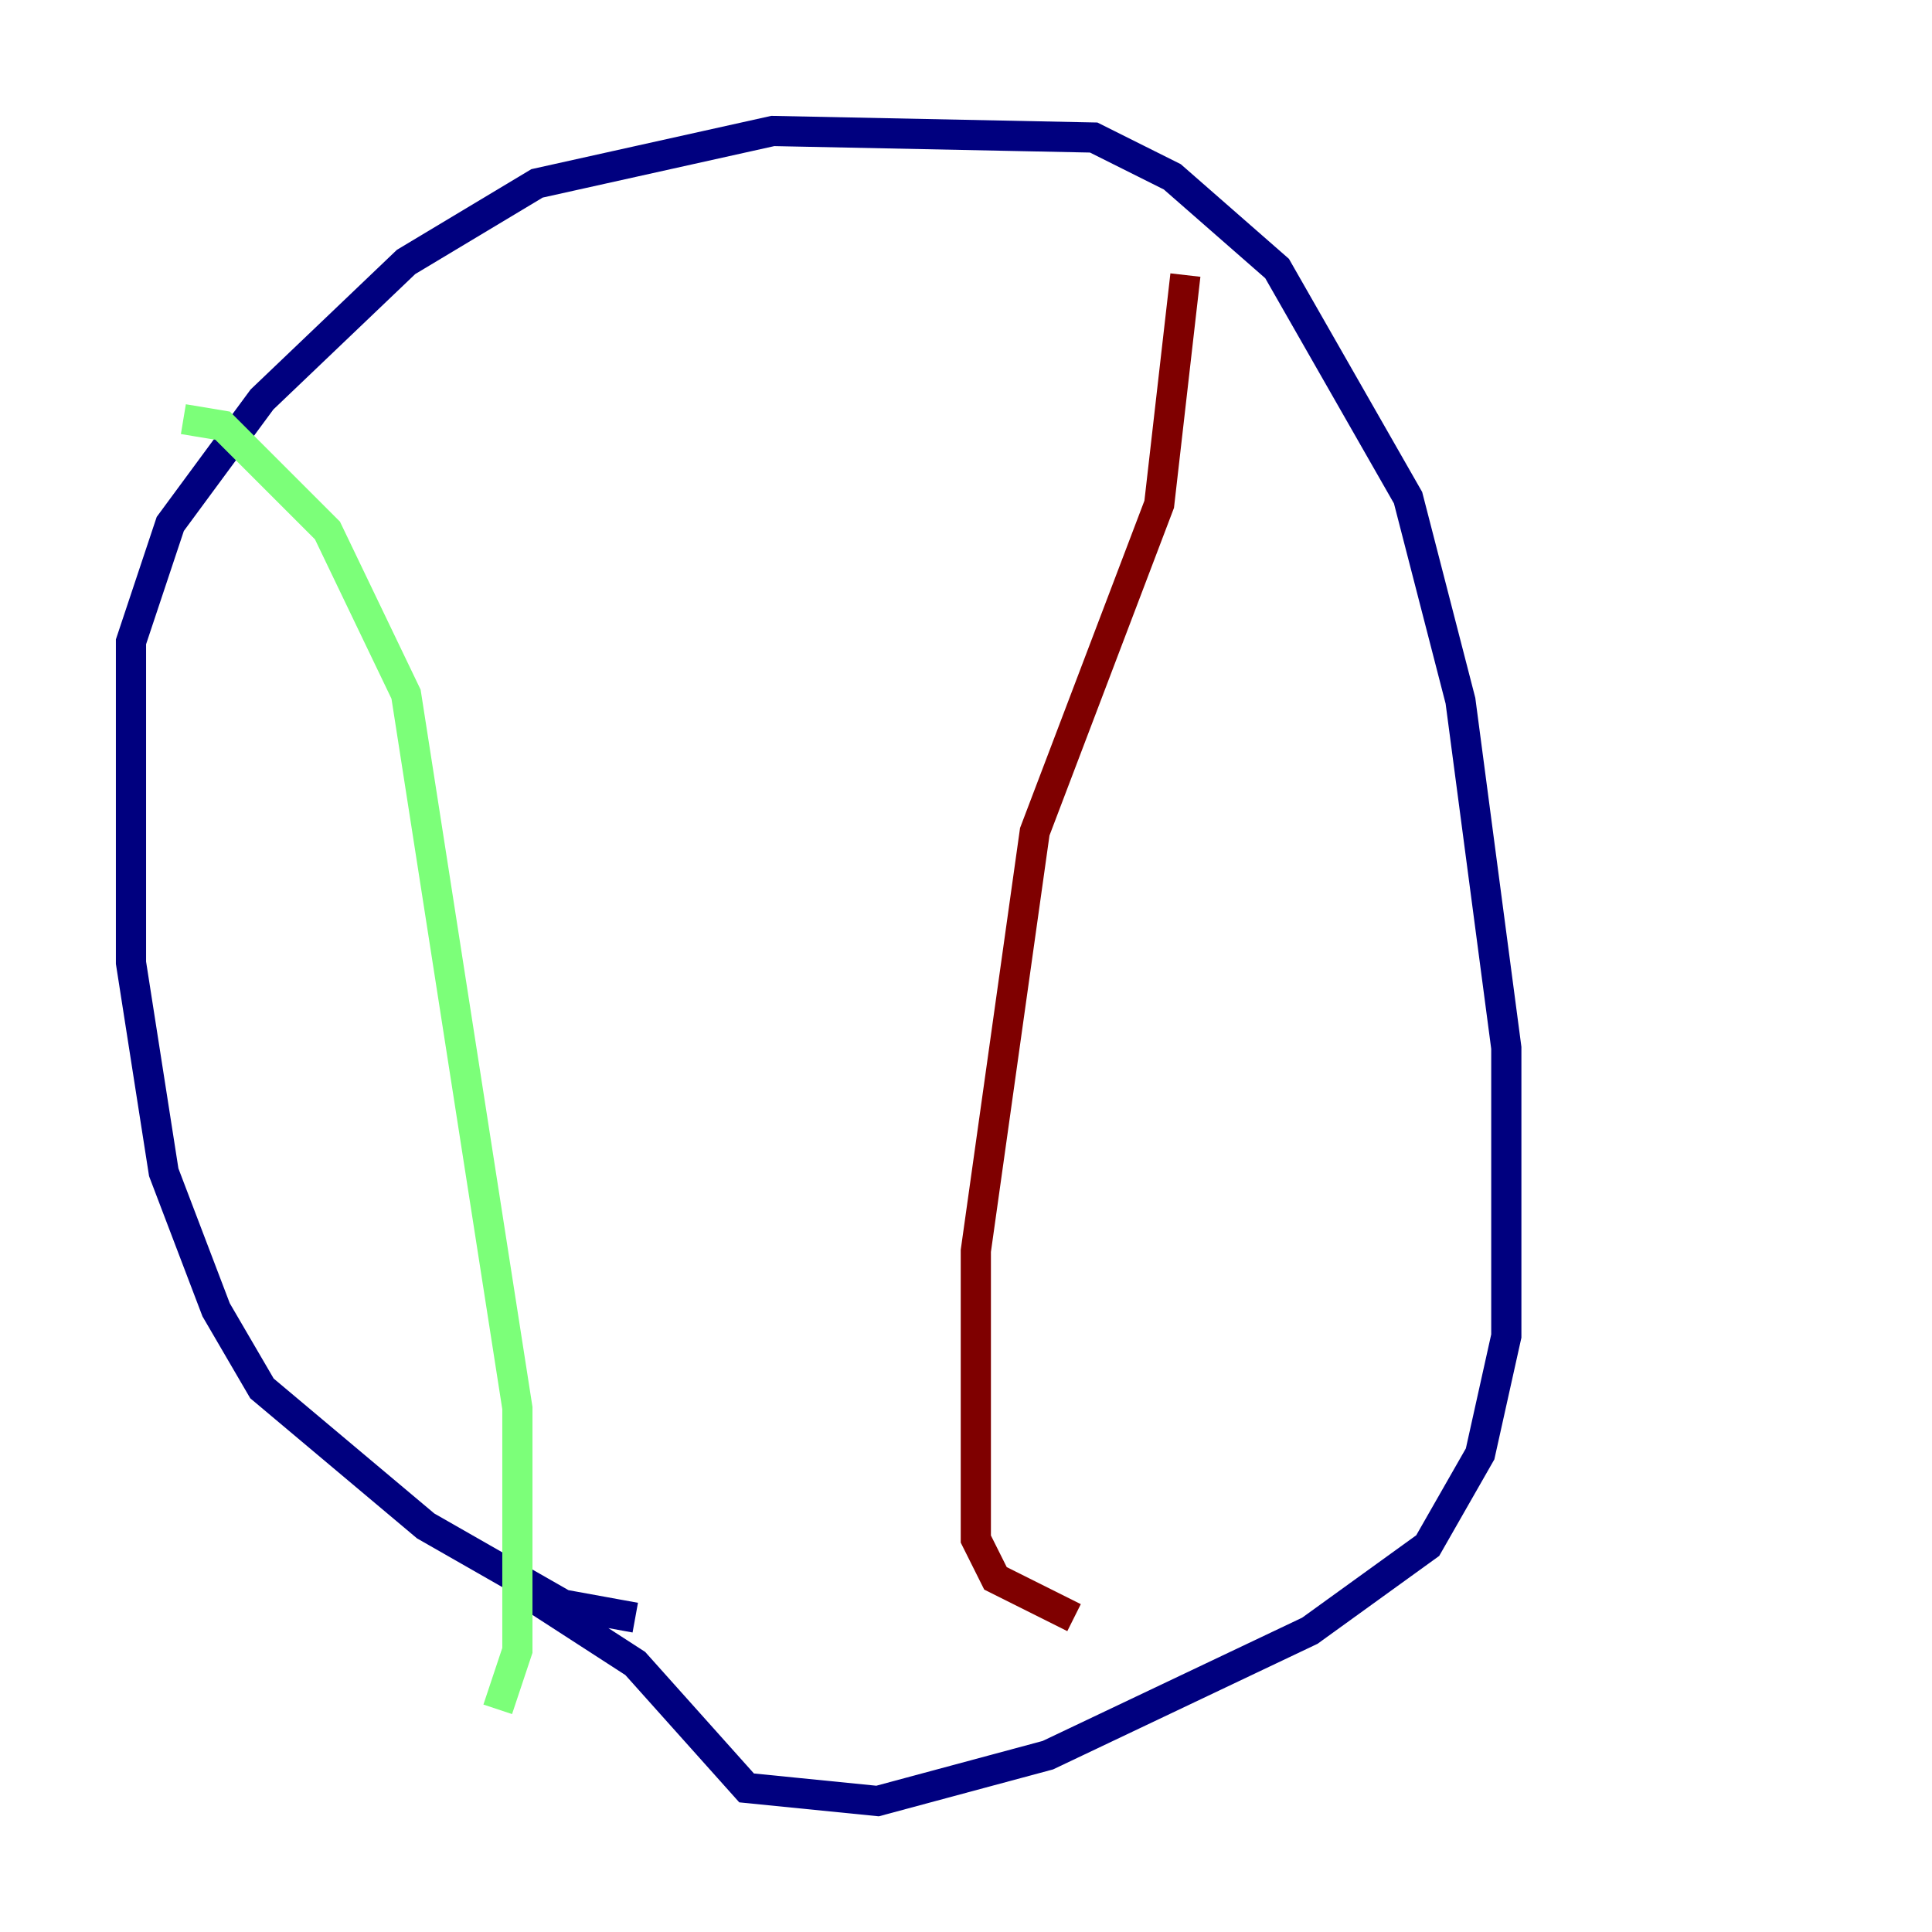 <?xml version="1.0" encoding="utf-8" ?>
<svg baseProfile="tiny" height="128" version="1.2" viewBox="0,0,128,128" width="128" xmlns="http://www.w3.org/2000/svg" xmlns:ev="http://www.w3.org/2001/xml-events" xmlns:xlink="http://www.w3.org/1999/xlink"><defs /><polyline fill="none" points="42.088,107.173 37.315,106.305 28.203,101.098 17.356,91.986 14.319,86.78 10.848,77.668 8.678,63.783 8.678,42.522 11.281,34.712 17.356,26.468 26.902,17.356 35.58,12.149 51.2,8.678 72.461,9.112 77.668,11.715 84.61,17.79 93.288,32.976 96.759,46.427 99.797,69.424 99.797,88.515 98.061,96.325 94.59,102.4 86.78,108.041 69.424,116.285 58.142,119.322 49.464,118.454 42.088,110.21 34.712,105.437" stroke="#00007f" stroke-width="2" /><polyline fill="none" points="12.149,27.77 14.752,28.203 21.695,35.146 26.902,45.993 34.278,93.288 34.278,109.342 32.976,113.248" stroke="#7cff79" stroke-width="2" /><polyline fill="none" points="78.536,18.224 76.8,33.41 68.556,55.105 64.651,82.875 64.651,101.966 65.953,104.57 71.159,107.173" stroke="#7f0000" stroke-width="2" /></svg>